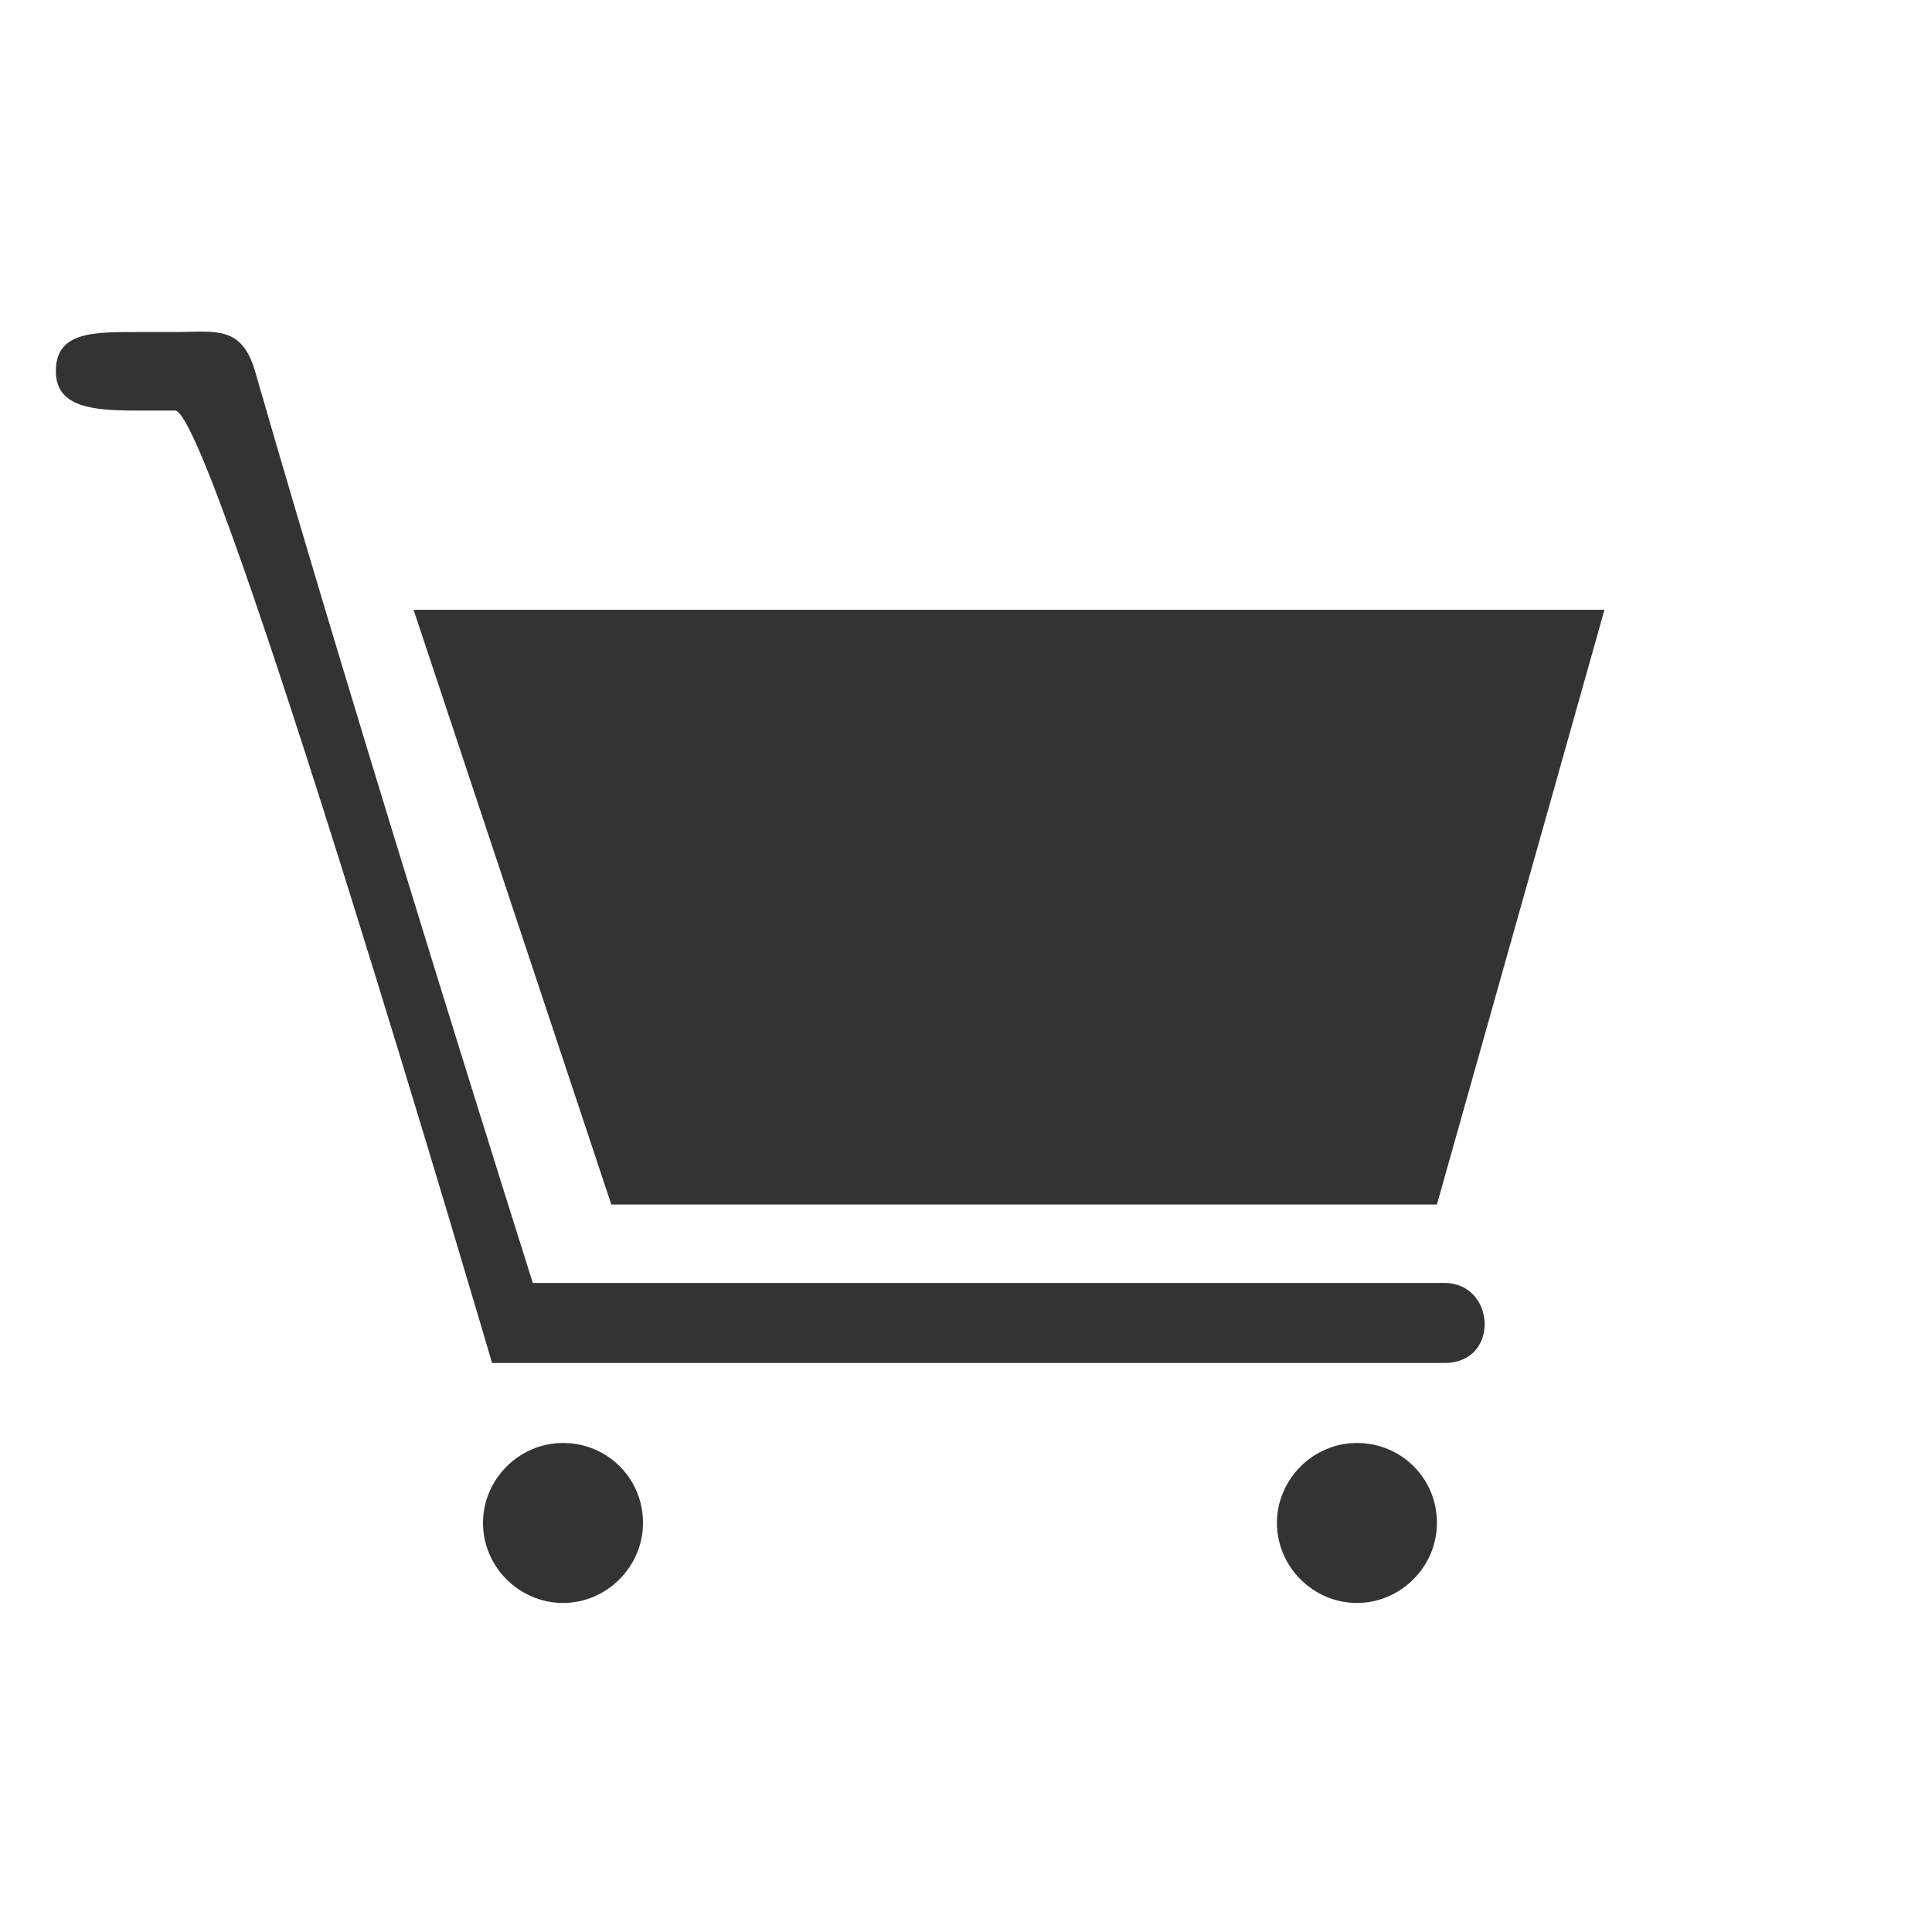 <?xml version="1.0" encoding="utf-8"?>
<!-- Generator: Adobe Illustrator 22.0.0, SVG Export Plug-In . SVG Version: 6.00 Build 0)  -->
<svg version="1.1" id="图层_1" xmlns="http://www.w3.org/2000/svg" xmlns:xlink="http://www.w3.org/1999/xlink" x="0px" y="0px"
	 viewBox="0 0 128 128" style="enable-background:new 0 0 128 128;" xml:space="preserve">
<style type="text/css">
	.st0{fill:#333333;}
	.st1{display:none;fill:#E81E63;}
</style>
<path class="st0" d="M37.3,95.6c-2.9,0-5.3,2.4-5.3,5.3c0,2.9,2.4,5.3,5.3,5.3c2.9,0,5.3-2.4,5.3-5.3C42.6,97.9,40.2,95.6,37.3,95.6
	z M89.9,95.6c-2.9,0-5.3,2.4-5.3,5.3c0,2.9,2.4,5.3,5.3,5.3c2.9,0,5.3-2.4,5.3-5.3C95.2,97.9,92.8,95.6,89.9,95.6z M95.7,85
	c-3.4,0-60.4,0-60.4,0S24,49.3,16.9,24.6C16,21.5,14.2,22,11.6,22C9.4,22,9,22,9,22c-2.9,0-5.3,0-5.3,2.6c0,2.4,2.5,2.6,5.3,2.6
	c0,0,1.4,0,2.6,0c2.5,0,21,63.1,21,63.1s59.5,0,63.1,0C99.4,90.3,99.1,85,95.7,85z M95.2,79.8l11.1-39.4H27.4l13.1,39.4H95.2z"/>
<circle class="st1" cx="106.2" cy="40.4" r="16.8"/>
</svg>
